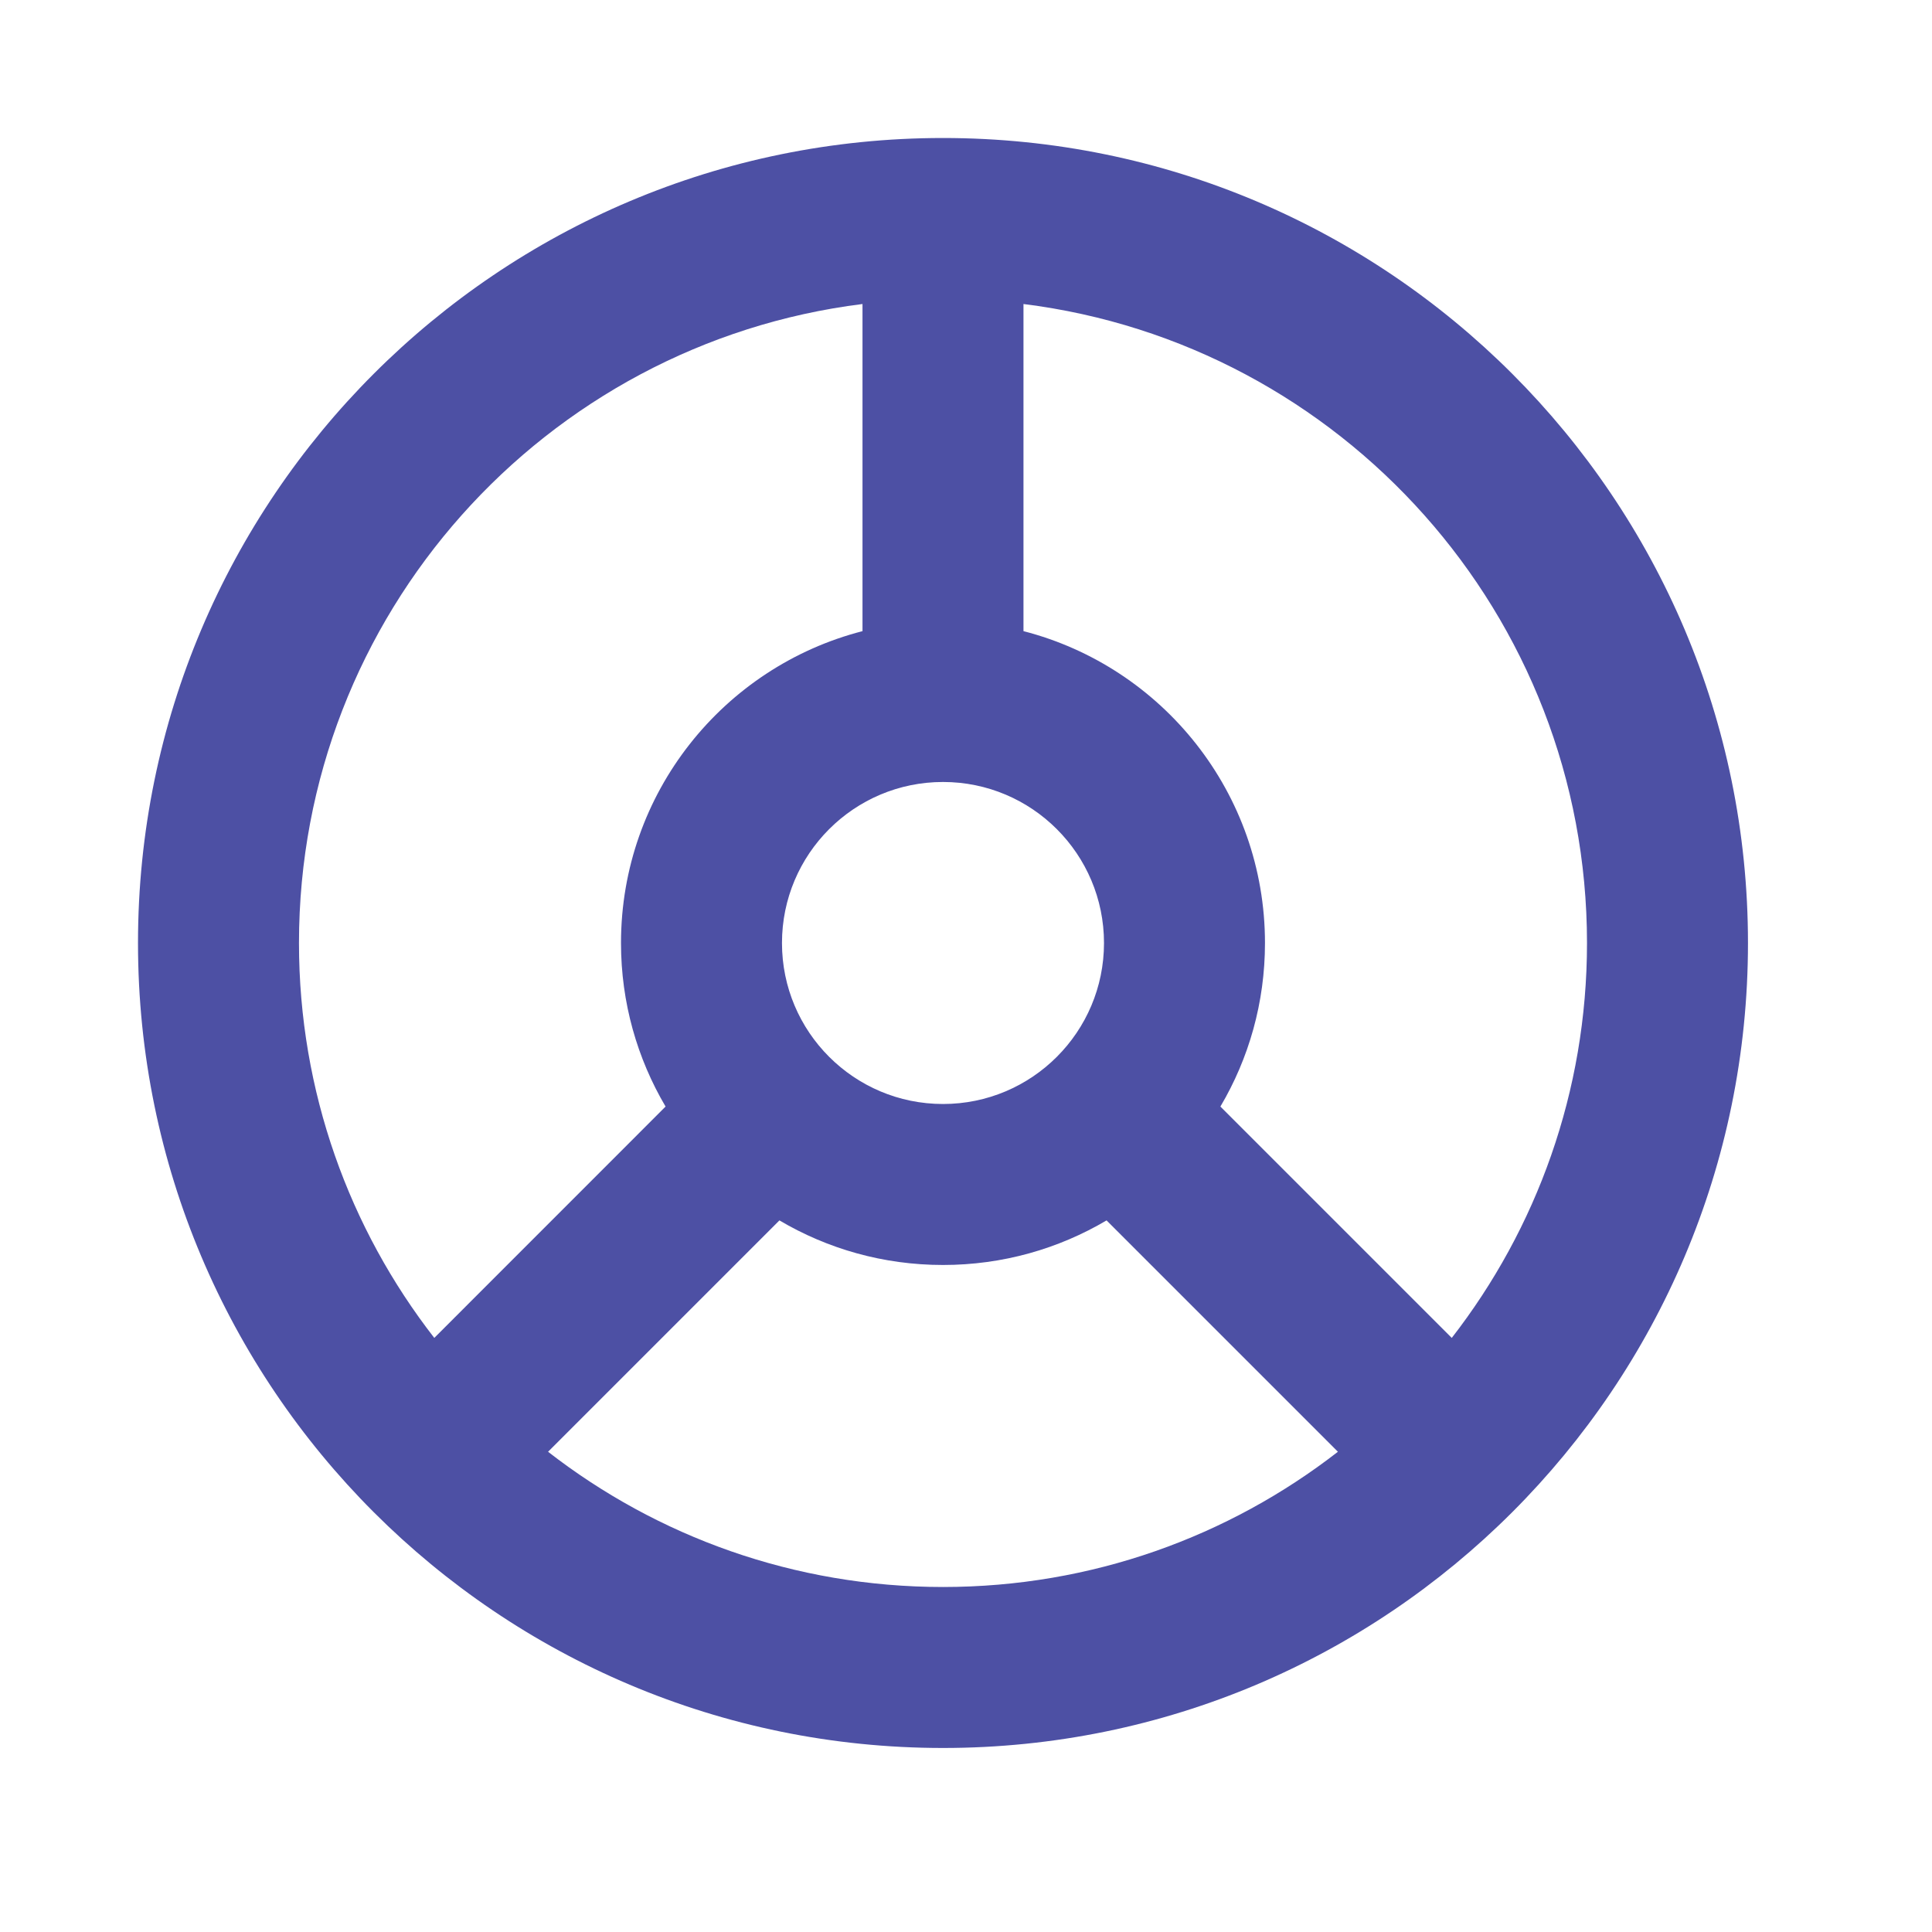 <svg width="28" height="28" viewBox="0 0 28 28" fill="none" xmlns="http://www.w3.org/2000/svg">
<path fill-rule="evenodd" clip-rule="evenodd" d="M13.667 25.333C20.11 25.333 25.333 20.11 25.333 13.667C25.333 7.223 20.11 2 13.667 2C7.223 2 2 7.223 2 13.667C2 20.11 7.223 25.333 13.667 25.333ZM13.667 23C15.823 23 17.809 22.268 19.39 21.04L16.037 17.687C15.342 18.098 14.532 18.333 13.667 18.333C12.801 18.333 11.991 18.098 11.296 17.687L7.943 21.04C9.524 22.268 11.51 23 13.667 23ZM9.646 16.037C9.236 15.342 9 14.532 9 13.667C9 11.492 10.487 9.665 12.5 9.147V4.406C7.896 4.98 4.333 8.907 4.333 13.667C4.333 15.823 5.065 17.809 6.294 19.39L9.646 16.037ZM14.833 9.147V4.406C19.437 4.98 23 8.907 23 13.667C23 15.823 22.268 17.809 21.04 19.39L17.687 16.037C18.098 15.342 18.333 14.532 18.333 13.667C18.333 11.492 16.846 9.665 14.833 9.147ZM16 13.667C16 14.955 14.955 16 13.667 16C12.378 16 11.333 14.955 11.333 13.667C11.333 12.378 12.378 11.333 13.667 11.333C14.955 11.333 16 12.378 16 13.667Z" fill="#4D50A4"/>
</svg>
